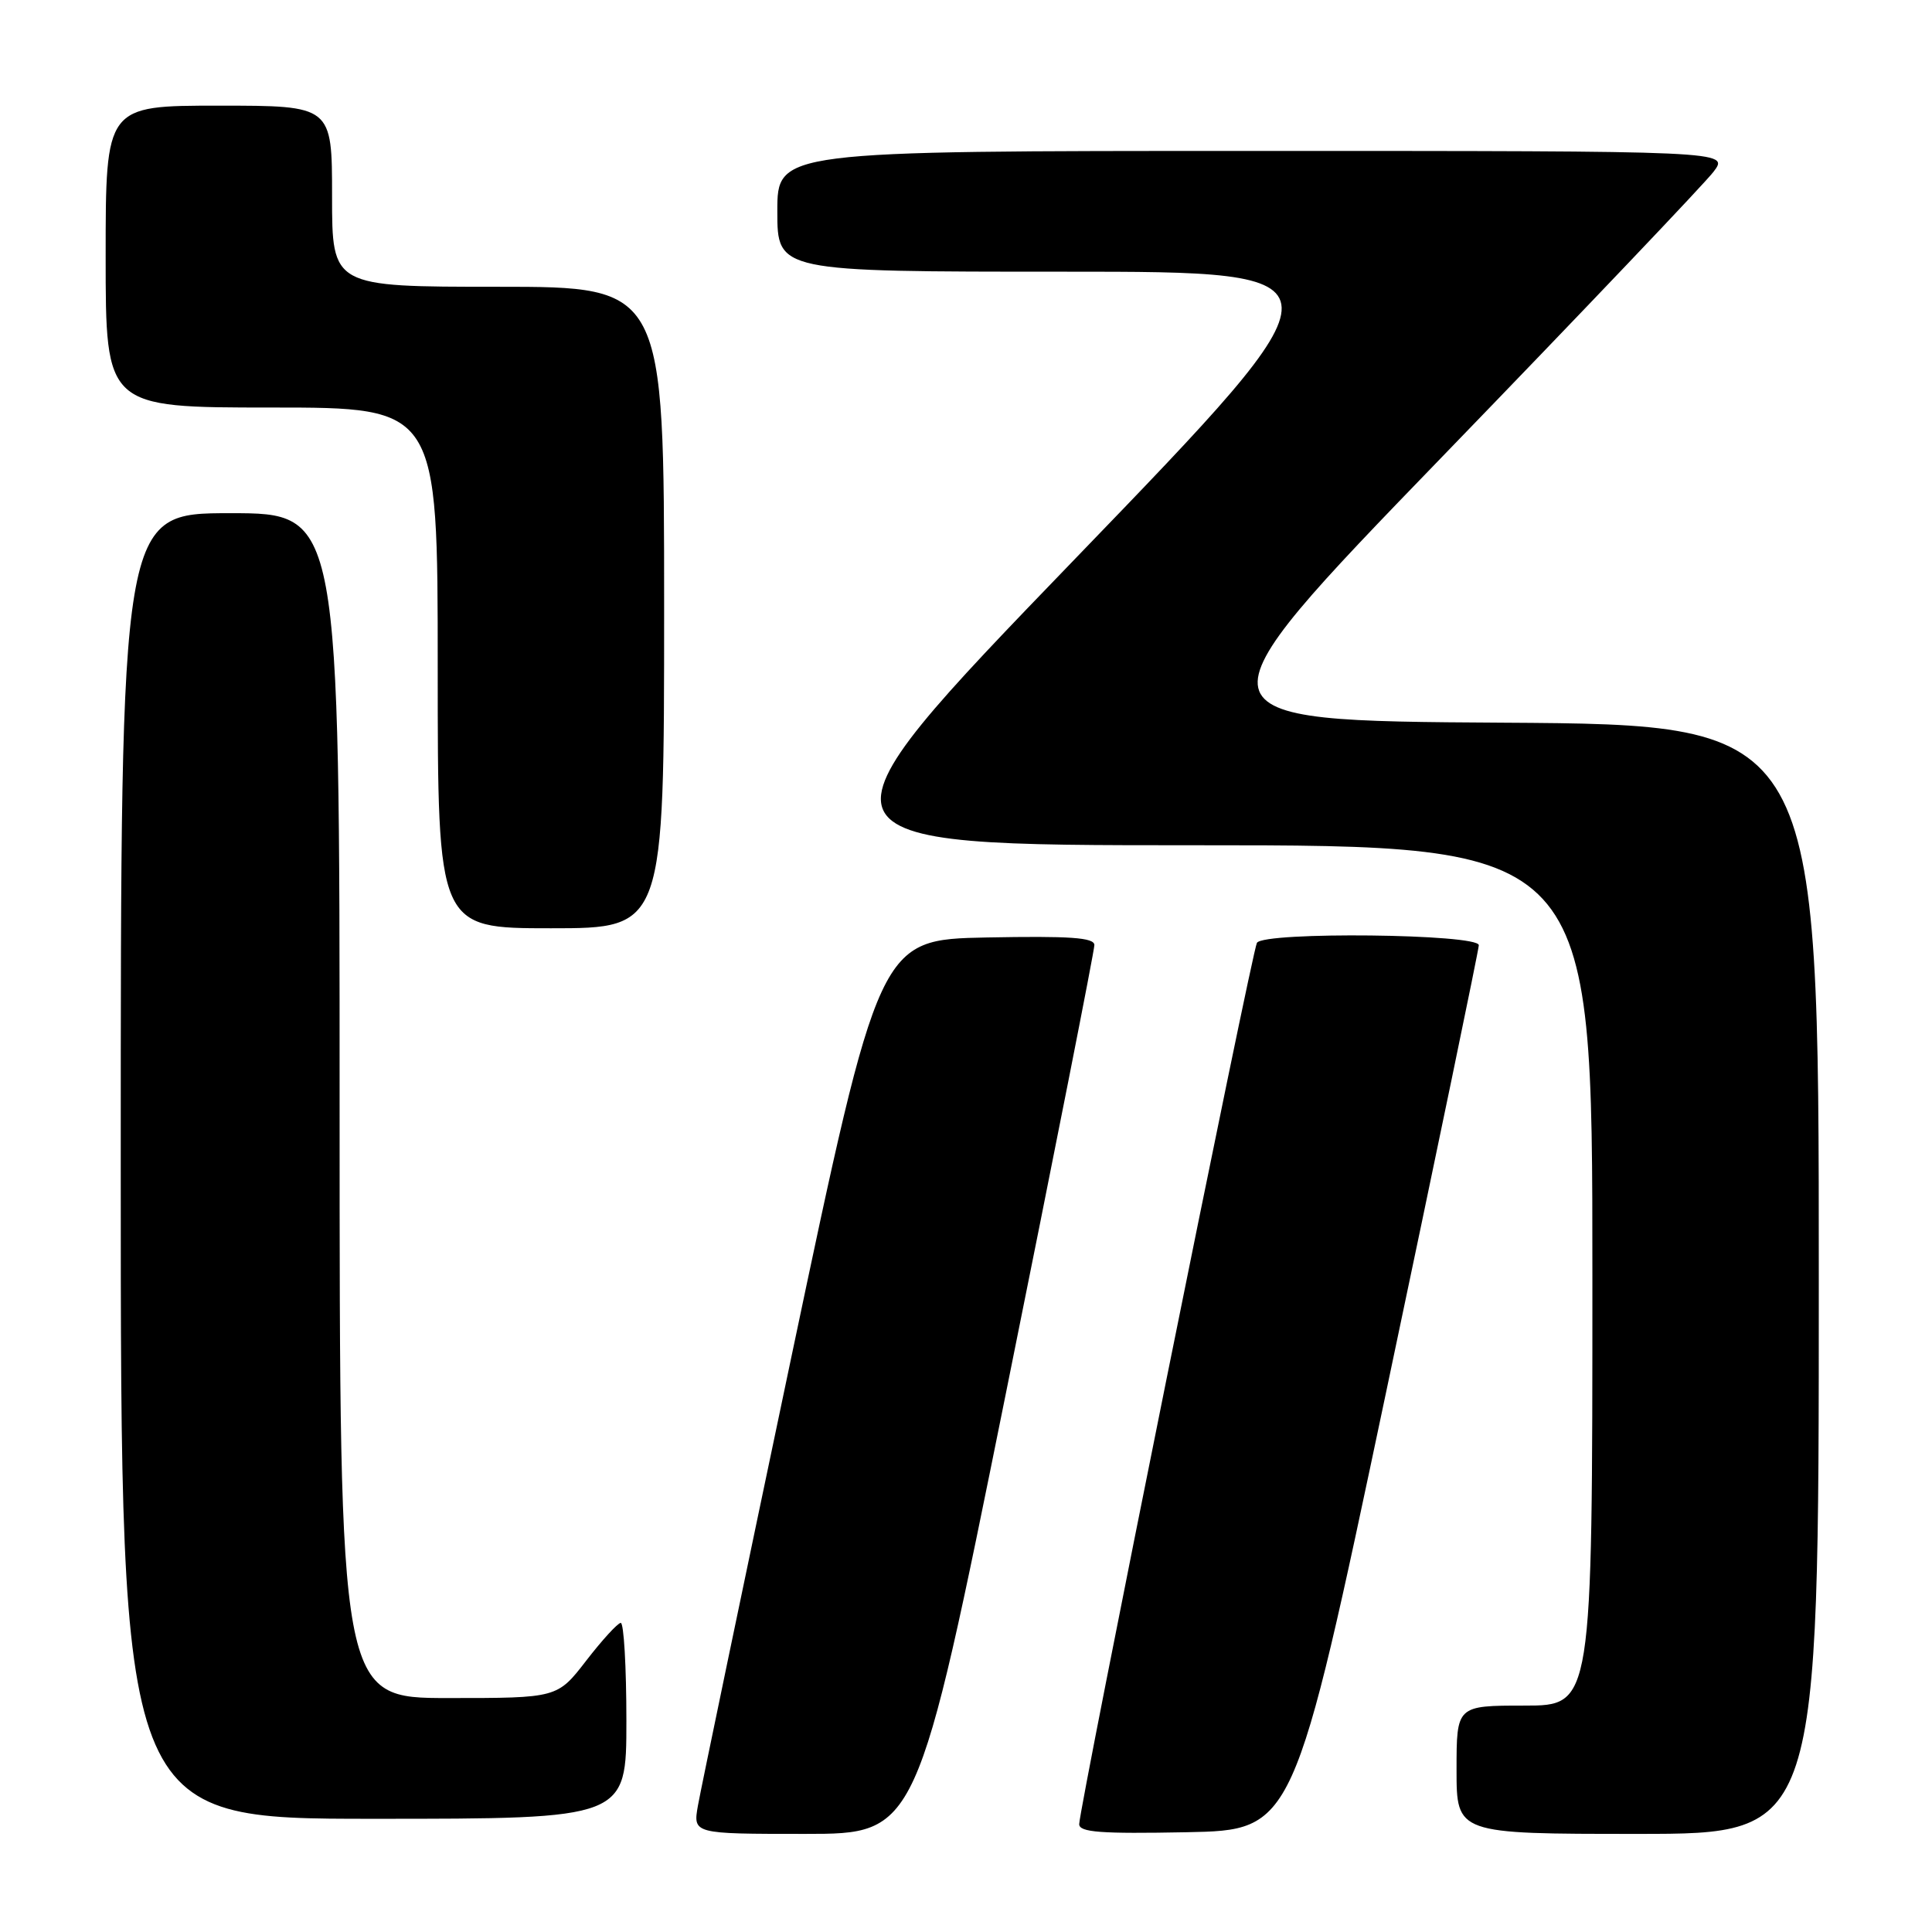 <?xml version="1.0" encoding="UTF-8" standalone="no"?>
<!DOCTYPE svg PUBLIC "-//W3C//DTD SVG 1.1//EN" "http://www.w3.org/Graphics/SVG/1.1/DTD/svg11.dtd" >
<svg xmlns="http://www.w3.org/2000/svg" xmlns:xlink="http://www.w3.org/1999/xlink" version="1.1" viewBox="0 0 256 256">
 <g >
 <path fill="currentColor"
d=" M 133.26 184.75 C 139.73 152.71 145.02 125.93 145.01 125.22 C 145.00 124.23 141.79 124.01 130.75 124.22 C 116.51 124.50 116.51 124.50 104.82 180.00 C 98.40 210.53 92.84 237.19 92.48 239.25 C 91.82 243.00 91.82 243.00 106.66 243.00 C 121.50 243.00 121.50 243.00 133.26 184.75 Z  M 183.66 184.50 C 190.39 152.60 195.92 125.94 195.95 125.25 C 196.01 123.74 167.47 123.42 166.55 124.93 C 165.91 125.96 143.00 239.58 143.00 241.71 C 143.00 242.79 145.85 243.00 157.21 242.78 C 171.42 242.50 171.42 242.50 183.66 184.50 Z  M 241.00 169.51 C 241.00 96.02 241.00 96.02 199.13 95.76 C 157.26 95.50 157.26 95.50 191.12 60.50 C 209.75 41.25 225.92 24.26 227.06 22.75 C 229.14 20.00 229.14 20.00 166.07 20.00 C 103.00 20.00 103.00 20.00 103.00 28.00 C 103.00 36.00 103.00 36.00 141.08 36.00 C 179.17 36.00 179.17 36.00 142.50 74.00 C 105.83 112.00 105.83 112.00 158.42 112.00 C 211.00 112.00 211.00 112.00 211.00 169.00 C 211.00 226.00 211.00 226.00 202.00 226.00 C 193.00 226.00 193.00 226.00 193.00 234.50 C 193.00 243.00 193.00 243.00 217.00 243.00 C 241.00 243.00 241.00 243.00 241.00 169.51 Z  M 83.00 228.00 C 83.00 220.85 82.66 215.02 82.25 215.04 C 81.84 215.07 79.78 217.32 77.68 220.04 C 73.85 225.00 73.85 225.00 59.43 225.00 C 45.00 225.00 45.00 225.00 45.00 146.50 C 45.00 68.00 45.00 68.00 30.50 68.00 C 16.00 68.00 16.00 68.00 16.00 154.50 C 16.00 241.00 16.00 241.00 49.50 241.00 C 83.00 241.00 83.00 241.00 83.00 228.00 Z  M 88.00 80.50 C 88.00 38.00 88.00 38.00 66.00 38.00 C 44.00 38.00 44.00 38.00 44.00 26.00 C 44.00 14.00 44.00 14.00 29.00 14.00 C 14.00 14.00 14.00 14.00 14.00 34.00 C 14.00 54.00 14.00 54.00 36.00 54.00 C 58.00 54.00 58.00 54.00 58.00 88.50 C 58.00 123.00 58.00 123.00 73.00 123.00 C 88.00 123.00 88.00 123.00 88.00 80.50 Z "/>
</g>
</svg>